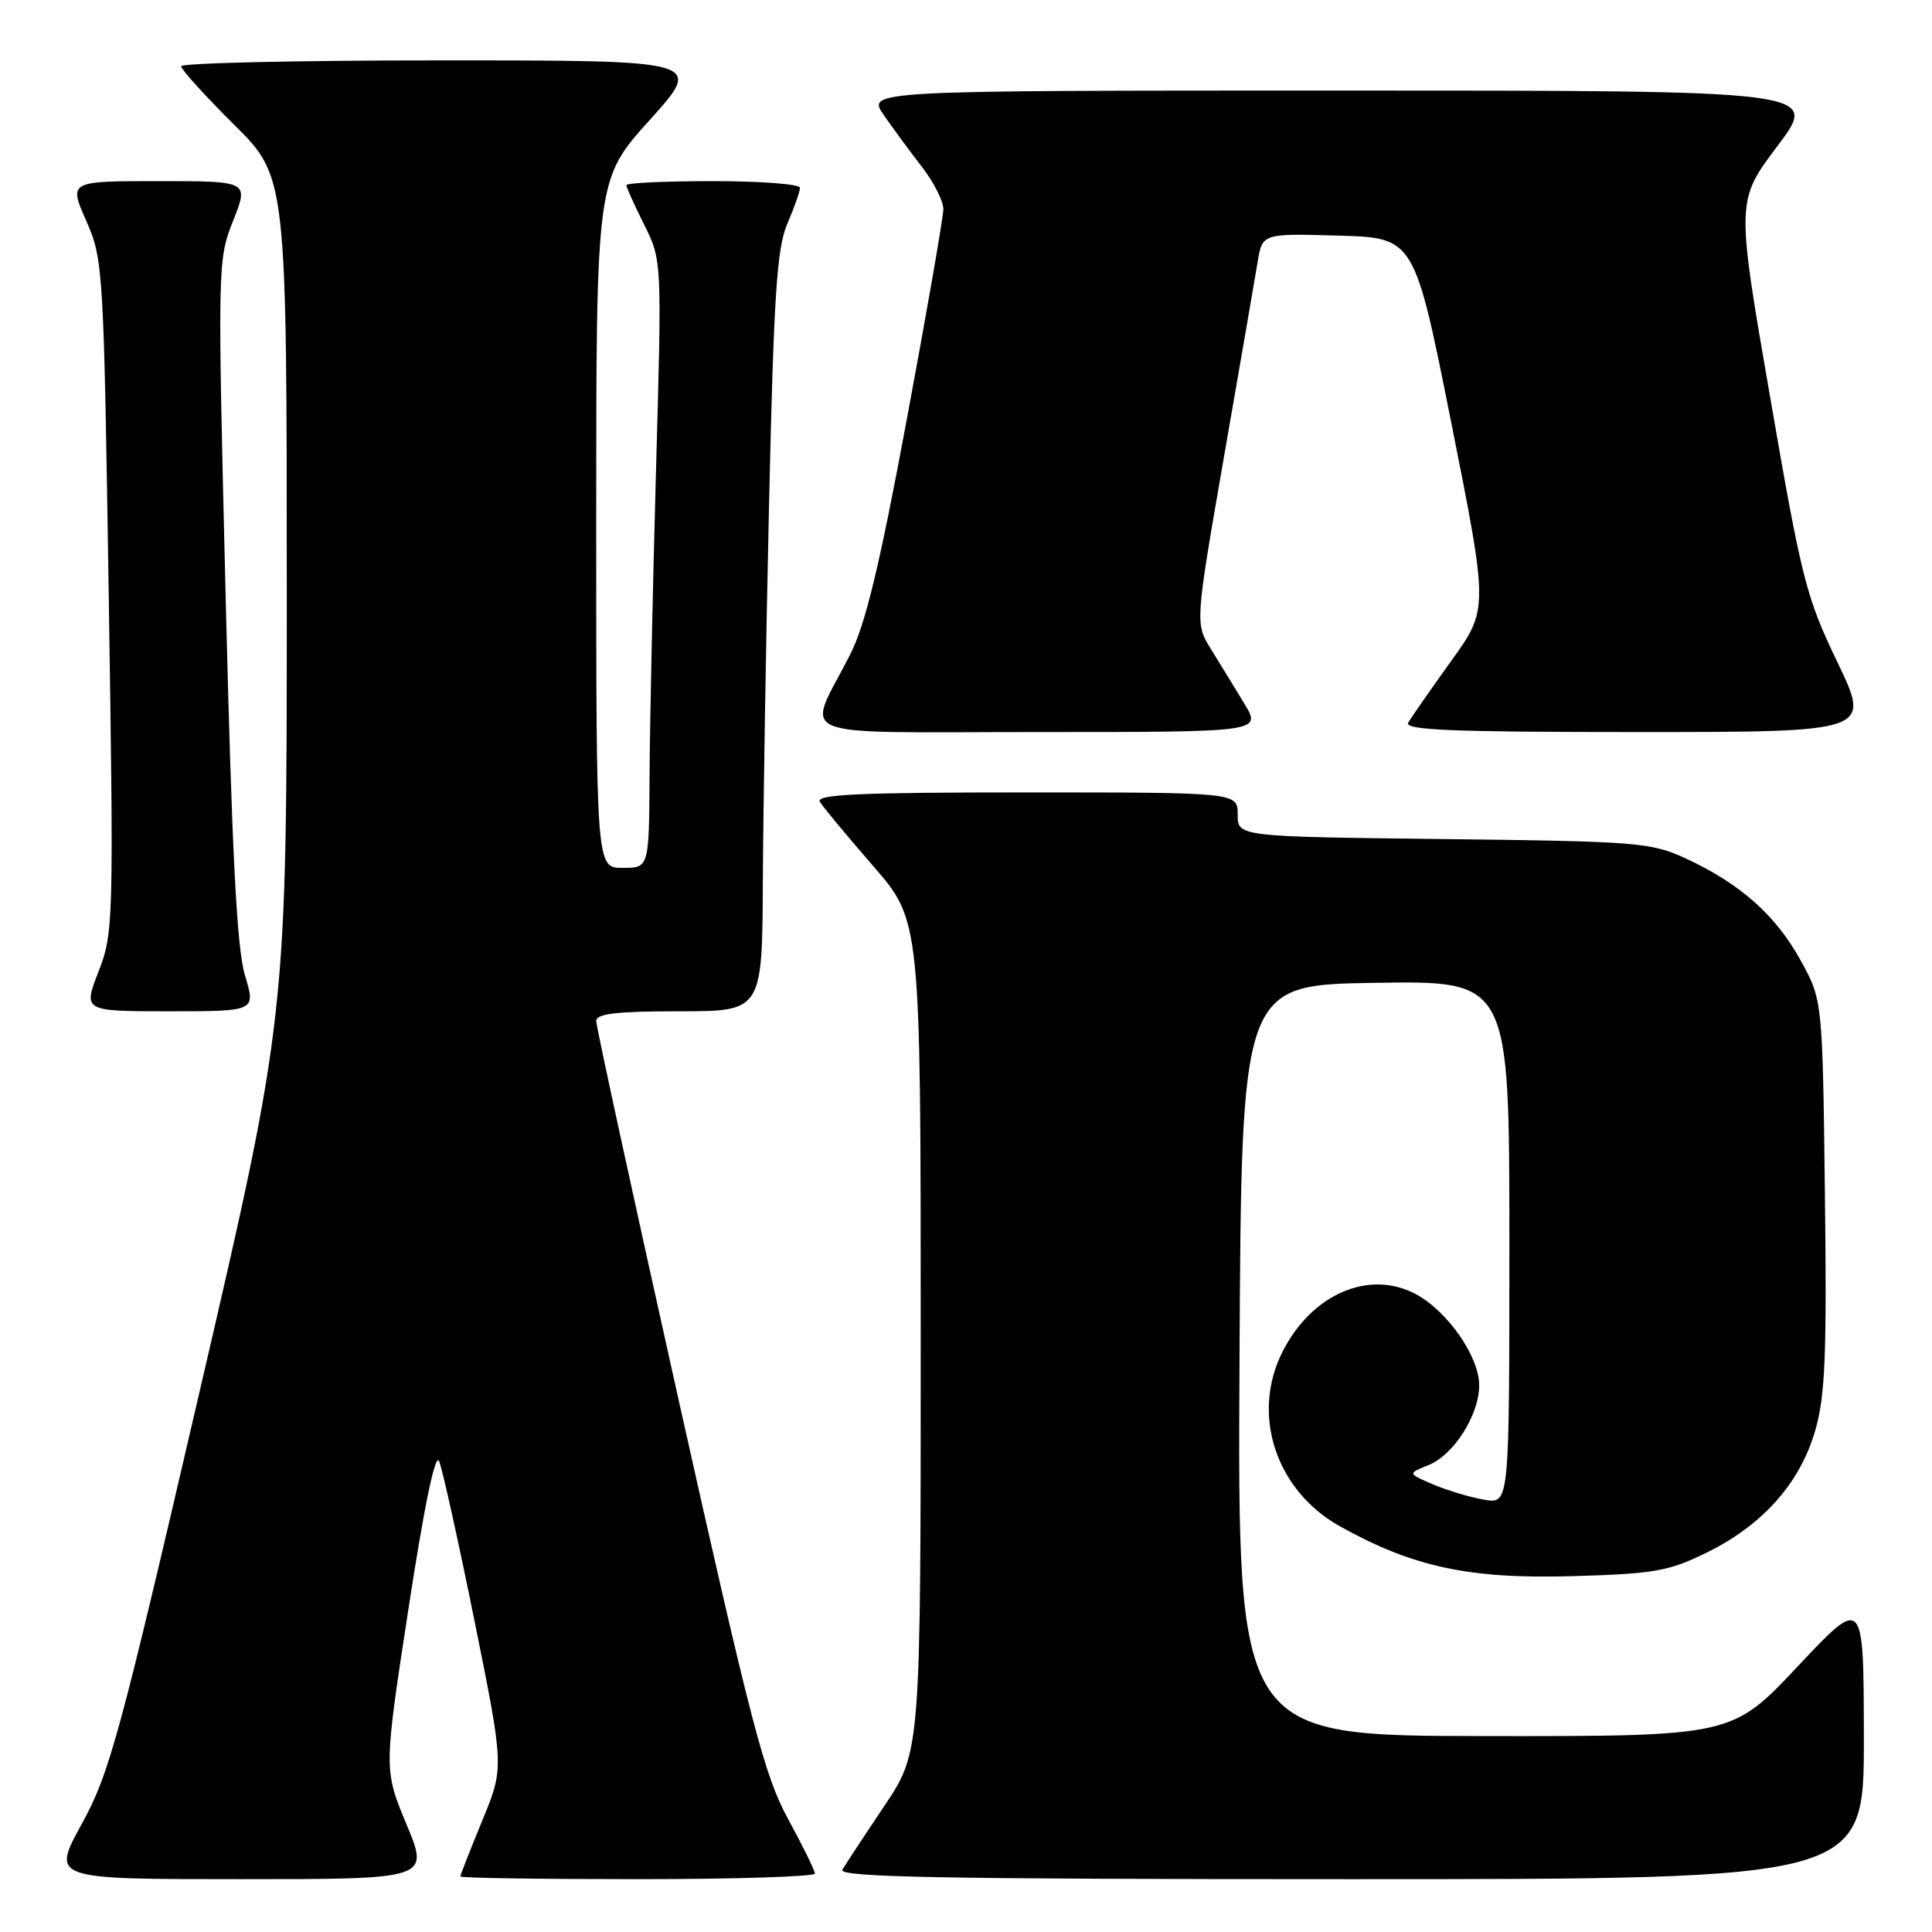<?xml version="1.0" encoding="UTF-8" standalone="no"?>
<!DOCTYPE svg PUBLIC "-//W3C//DTD SVG 1.1//EN" "http://www.w3.org/Graphics/SVG/1.1/DTD/svg11.dtd" >
<svg xmlns="http://www.w3.org/2000/svg" xmlns:xlink="http://www.w3.org/1999/xlink" version="1.1" viewBox="0 0 256 256">
 <g >
 <path fill="currentColor"
d=" M 53.87 241.75 C 50.85 234.50 50.85 234.50 54.13 213.13 C 56.25 199.31 57.69 192.42 58.19 193.63 C 58.62 194.66 60.74 204.21 62.89 214.85 C 66.80 234.21 66.80 234.21 63.90 241.24 C 62.31 245.11 61.00 248.44 61.00 248.64 C 61.00 248.84 71.57 249.00 84.50 249.00 C 97.43 249.00 107.99 248.66 107.98 248.25 C 107.96 247.84 106.36 244.57 104.41 241.00 C 101.30 235.29 99.54 228.55 89.93 185.54 C 83.92 158.61 79.00 136.00 79.00 135.29 C 79.00 134.32 81.69 134.00 90.00 134.00 C 101.00 134.00 101.00 134.00 101.08 116.75 C 101.13 107.26 101.50 84.65 101.91 66.50 C 102.53 39.04 102.94 32.85 104.33 29.63 C 105.25 27.50 106.00 25.36 106.00 24.88 C 106.00 24.40 100.83 24.00 94.50 24.00 C 88.17 24.00 83.00 24.24 83.00 24.53 C 83.00 24.83 84.06 27.19 85.36 29.78 C 87.71 34.50 87.71 34.50 86.92 62.50 C 86.49 77.90 86.11 96.01 86.07 102.75 C 86.00 115.00 86.00 115.00 82.50 115.00 C 79.00 115.00 79.00 115.00 79.00 69.38 C 79.00 23.76 79.00 23.76 86.11 15.88 C 93.21 8.00 93.21 8.00 58.61 8.00 C 39.57 8.00 24.00 8.35 24.00 8.78 C 24.00 9.20 27.15 12.68 31.00 16.50 C 38.00 23.45 38.00 23.45 38.00 79.04 C 38.00 134.64 38.00 134.64 26.42 184.51 C 15.85 230.05 14.50 235.01 10.83 241.69 C 6.82 249.00 6.82 249.00 31.85 249.00 C 56.89 249.00 56.89 249.00 53.87 241.75 Z  M 246.97 230.25 C 246.95 211.50 246.95 211.50 238.22 220.79 C 229.50 230.07 229.50 230.07 196.74 230.04 C 163.98 230.00 163.98 230.00 164.24 180.25 C 164.50 130.50 164.50 130.50 182.25 130.23 C 200.00 129.95 200.00 129.95 200.00 164.61 C 200.00 199.26 200.00 199.26 196.74 198.73 C 194.95 198.44 191.92 197.54 189.99 196.73 C 186.50 195.25 186.50 195.25 189.25 194.15 C 192.63 192.80 195.99 187.52 196.00 183.55 C 196.00 179.76 191.83 173.76 187.62 171.49 C 181.46 168.18 173.86 171.43 169.97 179.05 C 165.72 187.39 169.03 197.49 177.56 202.25 C 187.23 207.64 194.70 209.24 208.27 208.85 C 219.22 208.54 221.09 208.21 226.16 205.72 C 233.56 202.08 238.50 196.54 240.52 189.57 C 241.85 185.01 242.07 179.64 241.81 158.28 C 241.50 132.50 241.50 132.50 238.55 127.18 C 235.26 121.23 230.53 117.05 223.33 113.73 C 218.77 111.63 216.95 111.48 191.25 111.18 C 164.00 110.86 164.00 110.86 164.00 107.93 C 164.00 105.00 164.00 105.00 135.94 105.00 C 113.76 105.00 108.04 105.26 108.64 106.25 C 109.06 106.94 112.23 110.76 115.70 114.75 C 122.00 121.99 122.00 121.99 122.00 177.04 C 122.00 232.09 122.00 232.09 117.18 239.30 C 114.52 243.26 112.02 247.06 111.62 247.75 C 111.03 248.74 124.77 249.00 178.94 249.00 C 247.00 249.00 247.00 249.00 246.97 230.25 Z  M 32.46 129.25 C 31.38 125.69 30.74 113.25 29.91 79.50 C 28.82 34.97 28.83 34.45 30.89 29.25 C 32.97 24.00 32.97 24.00 21.04 24.00 C 9.11 24.00 9.11 24.00 11.42 29.25 C 13.68 34.39 13.74 35.44 14.41 79.00 C 15.07 122.28 15.04 123.64 13.05 128.75 C 11.01 134.00 11.01 134.00 22.46 134.00 C 33.90 134.00 33.90 134.00 32.46 129.25 Z  M 164.89 93.25 C 163.64 91.19 161.66 87.95 160.48 86.05 C 158.35 82.61 158.35 82.61 162.18 60.55 C 164.29 48.42 166.30 36.80 166.64 34.72 C 167.27 30.93 167.27 30.93 177.34 31.22 C 187.42 31.50 187.42 31.50 192.32 56.11 C 197.23 80.72 197.23 80.72 192.27 87.61 C 189.55 91.40 187.00 95.06 186.60 95.75 C 186.03 96.74 192.37 97.00 216.90 97.00 C 247.91 97.00 247.91 97.00 243.47 87.75 C 239.31 79.10 238.73 76.81 234.54 52.56 C 230.05 26.61 230.05 26.61 235.55 19.31 C 241.05 12.00 241.05 12.00 177.96 12.00 C 114.86 12.00 114.86 12.00 117.11 15.25 C 118.35 17.04 120.63 20.14 122.18 22.14 C 123.73 24.15 125.00 26.65 125.00 27.70 C 125.00 28.75 122.82 41.28 120.16 55.55 C 116.52 75.11 114.66 82.81 112.61 86.81 C 106.83 98.16 103.99 97.00 137.61 97.00 C 167.16 97.00 167.16 97.00 164.89 93.25 Z "/>
</g>
</svg>